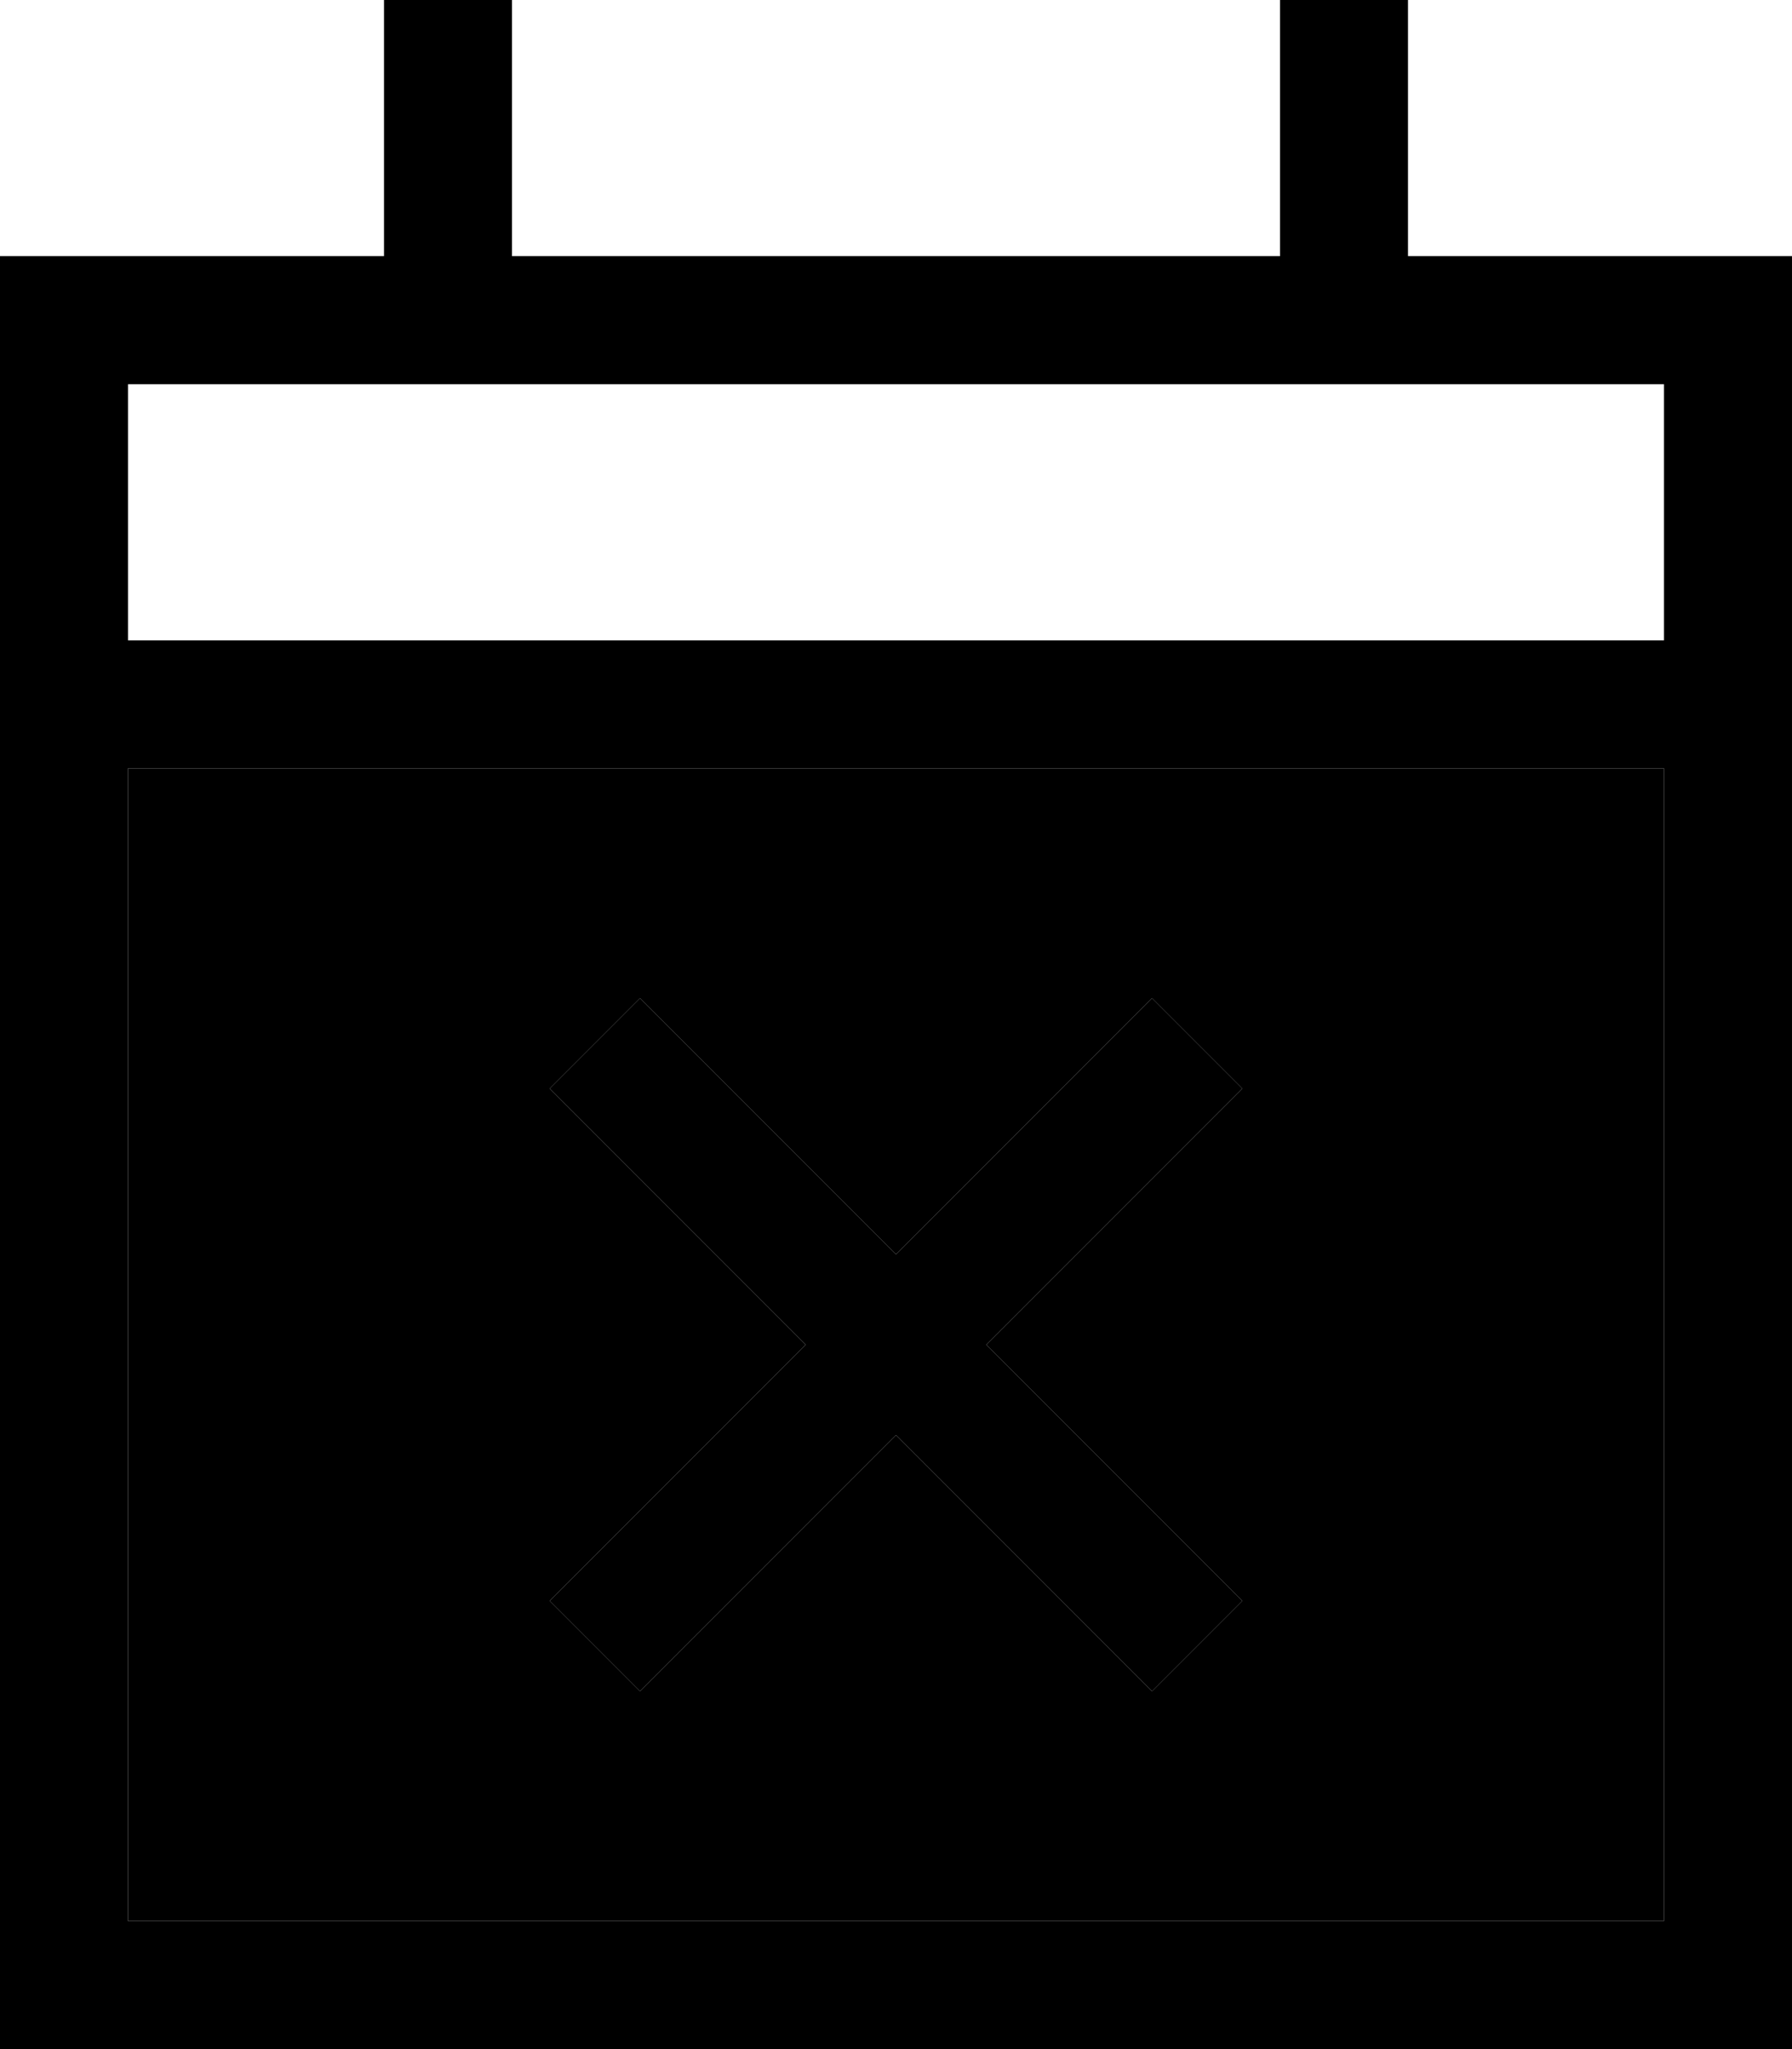 <svg xmlns="http://www.w3.org/2000/svg" viewBox="0 0 448 512"><path class="pr-icon-duotone-secondary" d="M32 192l384 0 0 288L32 480l0-288zm105.4 80l11.3 11.3L201.4 336l-52.7 52.7L137.4 400 160 422.6l11.3-11.3L224 358.6l52.7 52.7L288 422.6 310.6 400l-11.3-11.3L246.6 336l52.7-52.7L310.6 272 288 249.4l-11.3 11.3L224 313.4l-52.7-52.7L160 249.4 137.4 272z"/><path class="pr-icon-duotone-primary" d="M128 16l0-16L96 0l0 16 0 48L32 64 0 64 0 96l0 64 0 32L0 480l0 32 32 0 384 0 32 0 0-32 0-288 0-32 0-64 0-32-32 0-64 0 0-48 0-16L320 0l0 16 0 48L128 64l0-48zM32 192l384 0 0 288L32 480l0-288zm0-96l384 0 0 64L32 160l0-64zM299.3 283.3L310.6 272 288 249.4l-11.3 11.3L224 313.4l-52.7-52.7L160 249.4 137.4 272l11.3 11.3L201.4 336l-52.7 52.7L137.4 400 160 422.6l11.3-11.3L224 358.6l52.7 52.7L288 422.6 310.6 400l-11.3-11.3L246.6 336l52.7-52.7z"/></svg>